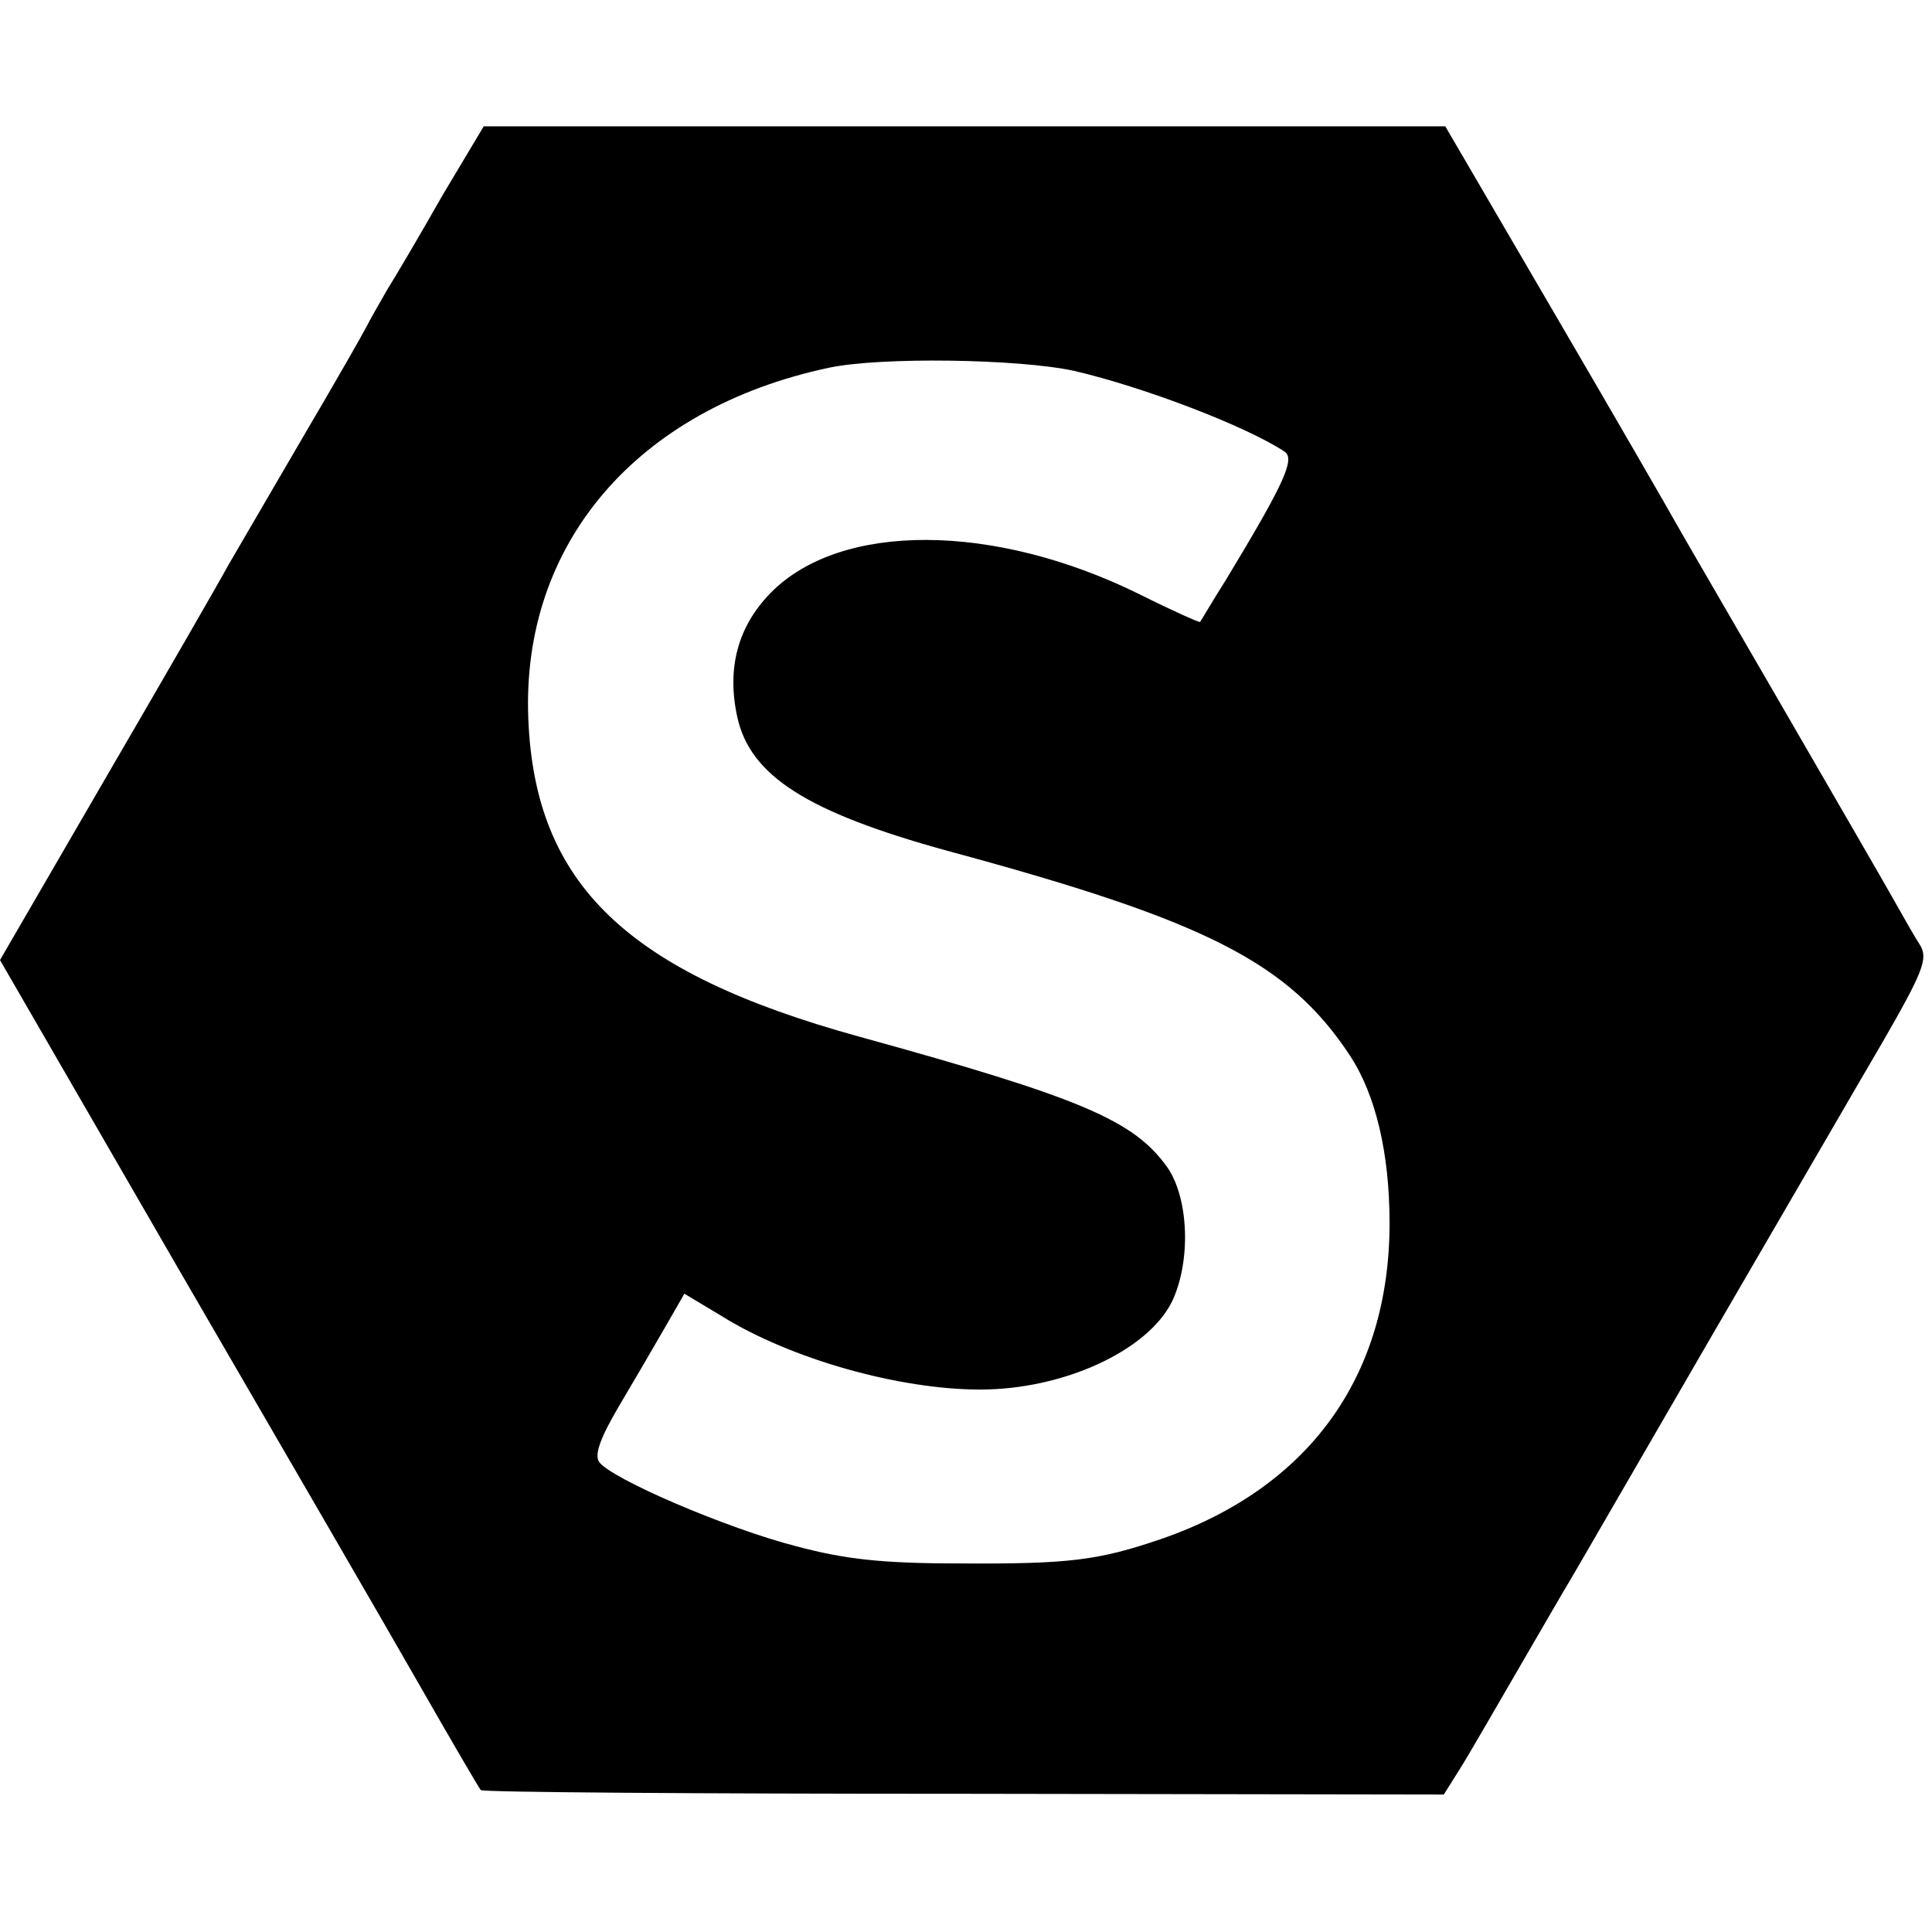 <?xml version="1.0" standalone="no"?>
<!DOCTYPE svg PUBLIC "-//W3C//DTD SVG 20010904//EN"
 "http://www.w3.org/TR/2001/REC-SVG-20010904/DTD/svg10.dtd">
<svg version="1.0" xmlns="http://www.w3.org/2000/svg"
 width="260pt" height="260pt" viewBox="0 0 260 260"
 preserveAspectRatio="xMidYMid meet">
<g transform="translate(0,260) scale(0.1,-0.1)"
fill="#000000" stroke="none">
<path d="M596 2338 c-29 -51 -63 -109 -75 -128 -11 -19 -24 -42 -28 -50 -4 -8
-41 -73 -84 -146 -42 -72 -88 -151 -102 -175 -13 -24 -88 -154 -166 -288
l-141 -243 241 -417 c133 -229 278 -479 322 -556 44 -77 82 -142 84 -144 2 -3
294 -5 650 -5 l646 -1 22 35 c12 19 47 80 79 135 32 55 62 107 67 115 5 8 95
164 200 345 106 182 205 353 221 380 56 97 63 115 52 133 -6 9 -22 37 -36 62
-14 25 -83 144 -153 265 -70 121 -133 229 -139 240 -6 11 -78 136 -161 278
l-150 257 -647 0 -647 0 -55 -92z m849 -237 c95 -22 233 -75 284 -109 14 -10
-1 -43 -79 -172 -19 -30 -34 -56 -35 -57 -1 -1 -37 15 -81 37 -196 97 -403 98
-497 2 -44 -45 -59 -101 -45 -166 17 -80 94 -129 283 -181 348 -94 459 -150
542 -276 34 -52 53 -130 53 -225 0 -206 -108 -356 -307 -425 -85 -29 -124 -34
-273 -33 -105 0 -154 6 -218 23 -94 24 -252 92 -266 114 -6 10 2 32 26 73 19
32 47 80 62 106 l27 47 50 -30 c93 -58 239 -99 348 -99 112 0 225 52 258 118
26 54 23 139 -6 181 -45 63 -114 93 -415 176 -312 86 -436 205 -445 427 -10
236 146 418 404 473 70 15 256 12 330 -4z"/>
</g>
</svg>
